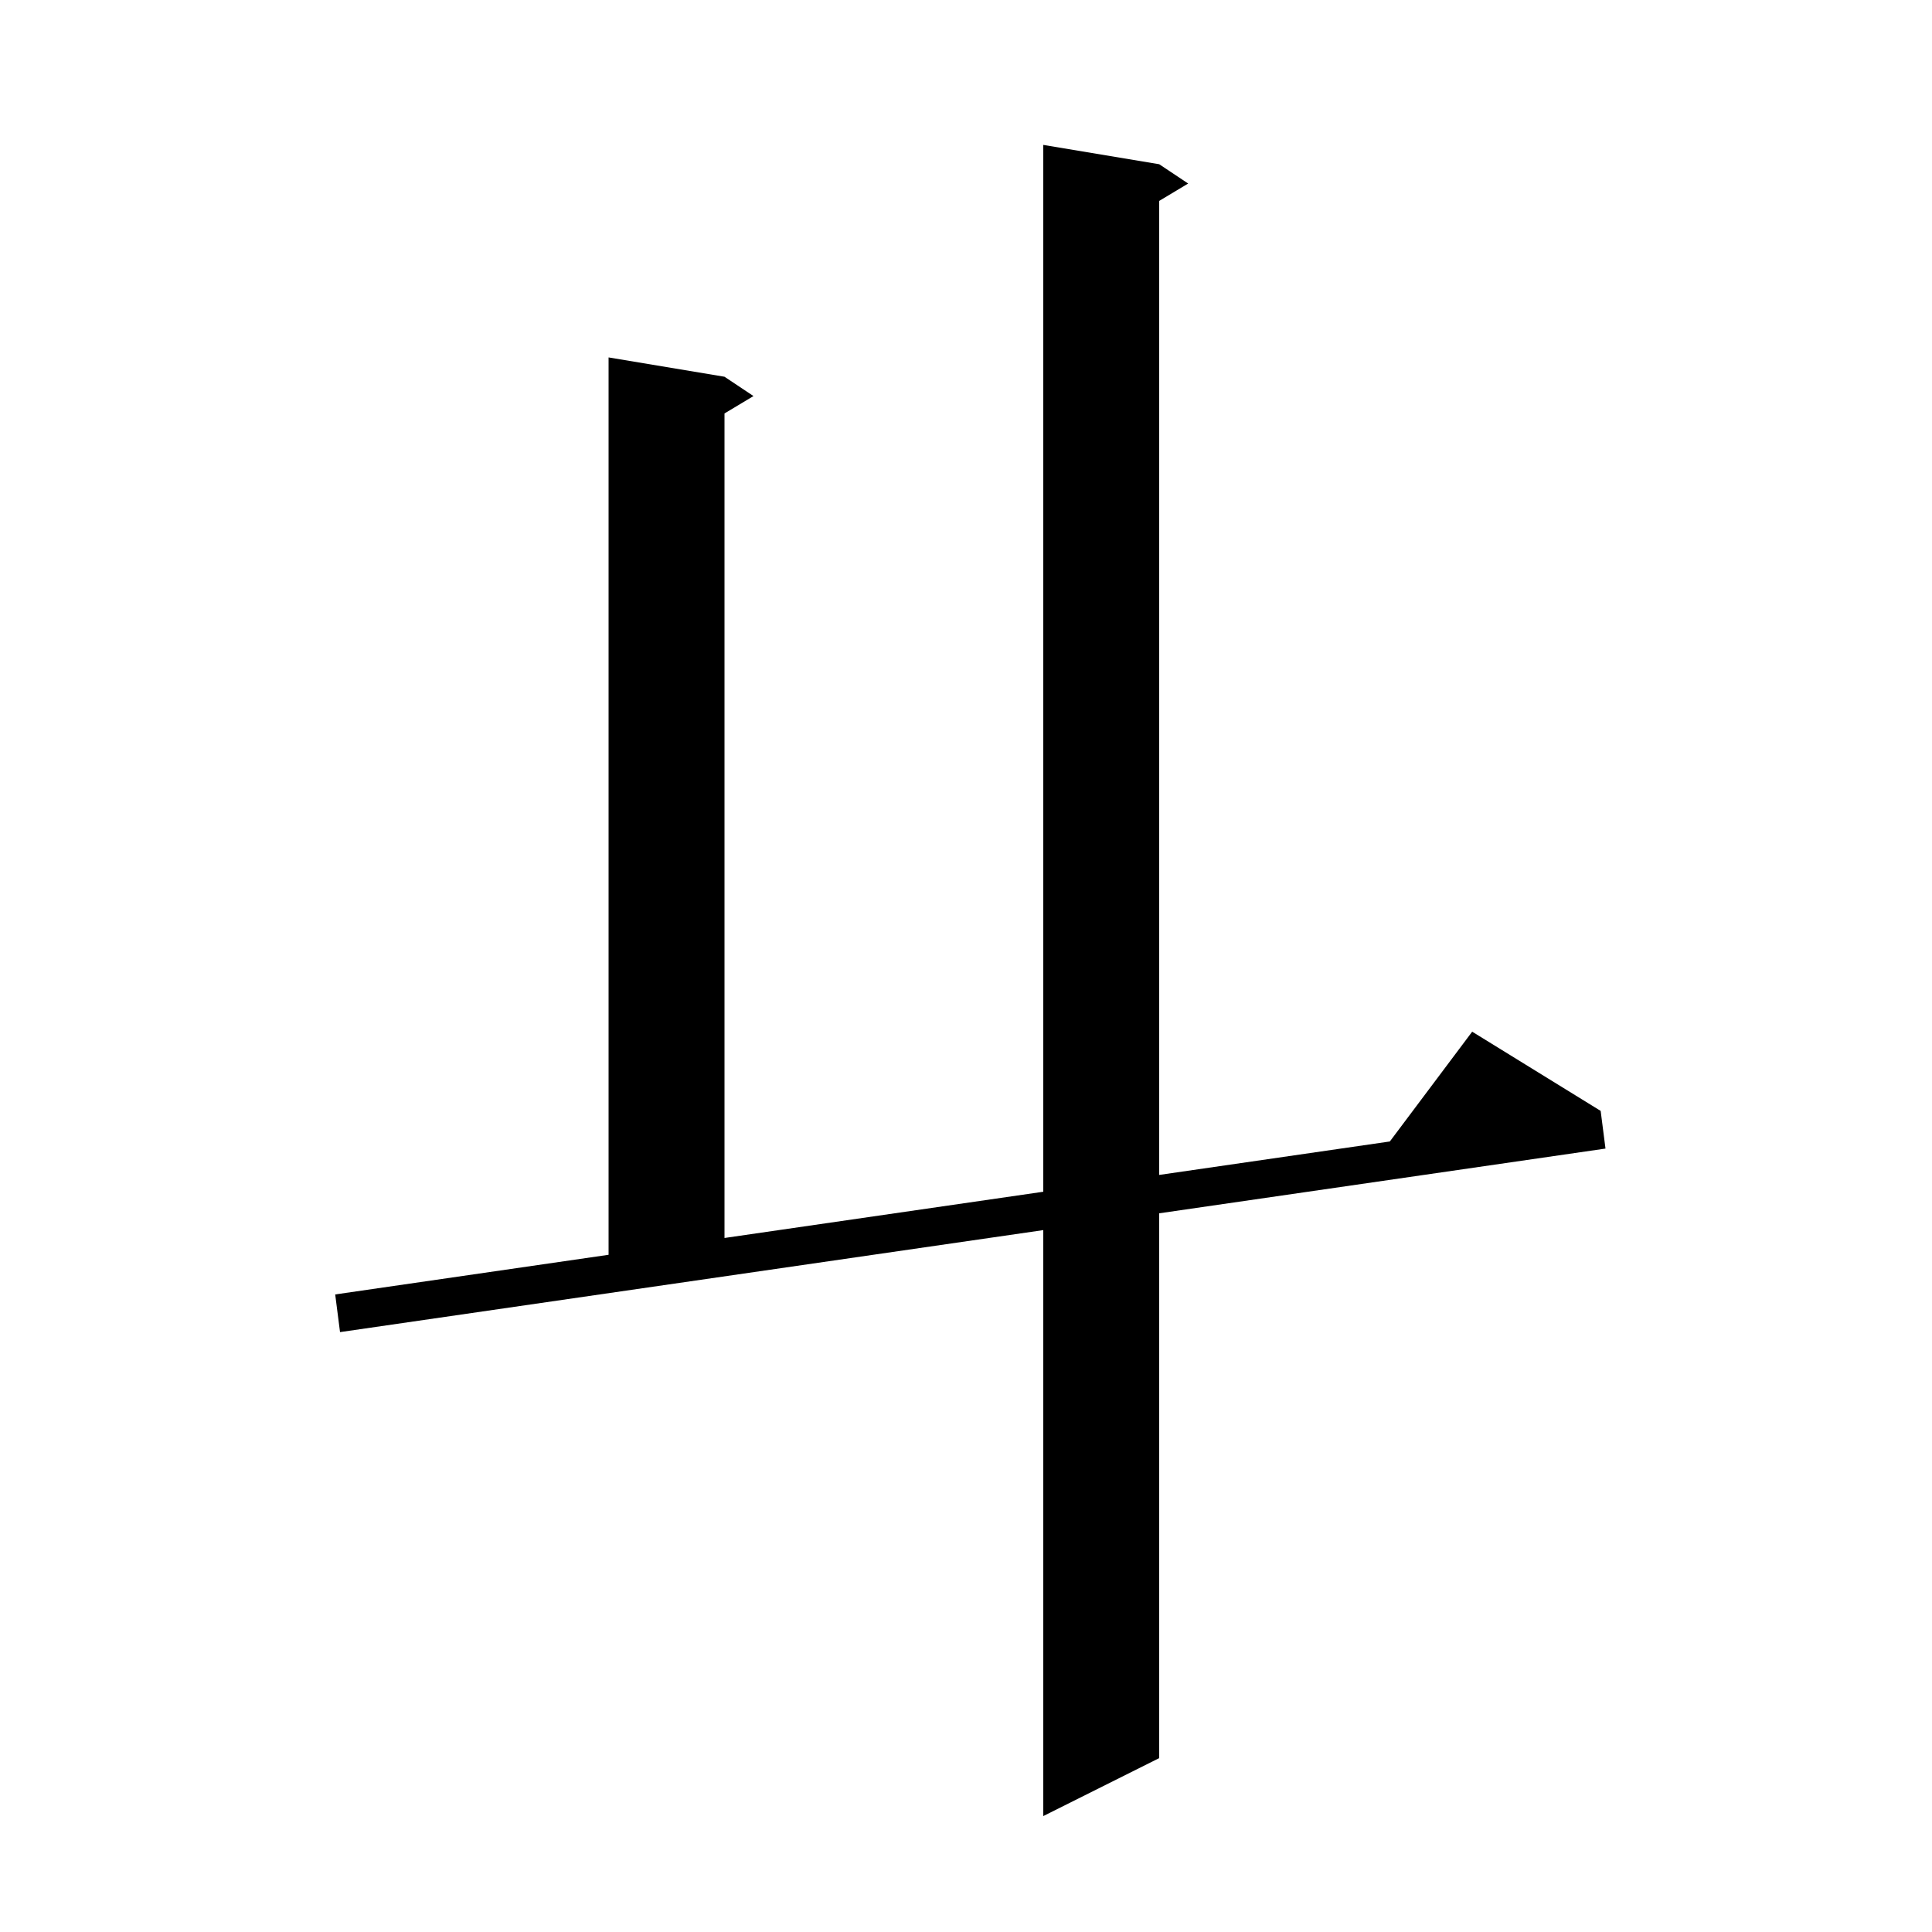<svg xmlns="http://www.w3.org/2000/svg" xmlns:xlink="http://www.w3.org/1999/xlink" version="1.1" baseProfile="full" viewBox="0 0 200 200" width="200" height="200">
<g fill="black">
<path d="M 120.0 17.0 L 123.0 19.0 L 120.0 20.8 L 120.0 121.628 L 143.876 118.165 L 152.4 106.8 L 165.7 115.0 L 166.2 118.9 L 120.0 125.601 L 120.0 182.0 L 108.0 188.0 L 108.0 127.341 L 35.2 137.9 L 34.7 134.0 L 63.0 129.895 L 63.0 37.0 L 75.0 39.0 L 78.0 41.0 L 75.0 42.8 L 75.0 128.155 L 108.0 123.369 L 108.0 15.0 Z " />
</g>
</svg>
